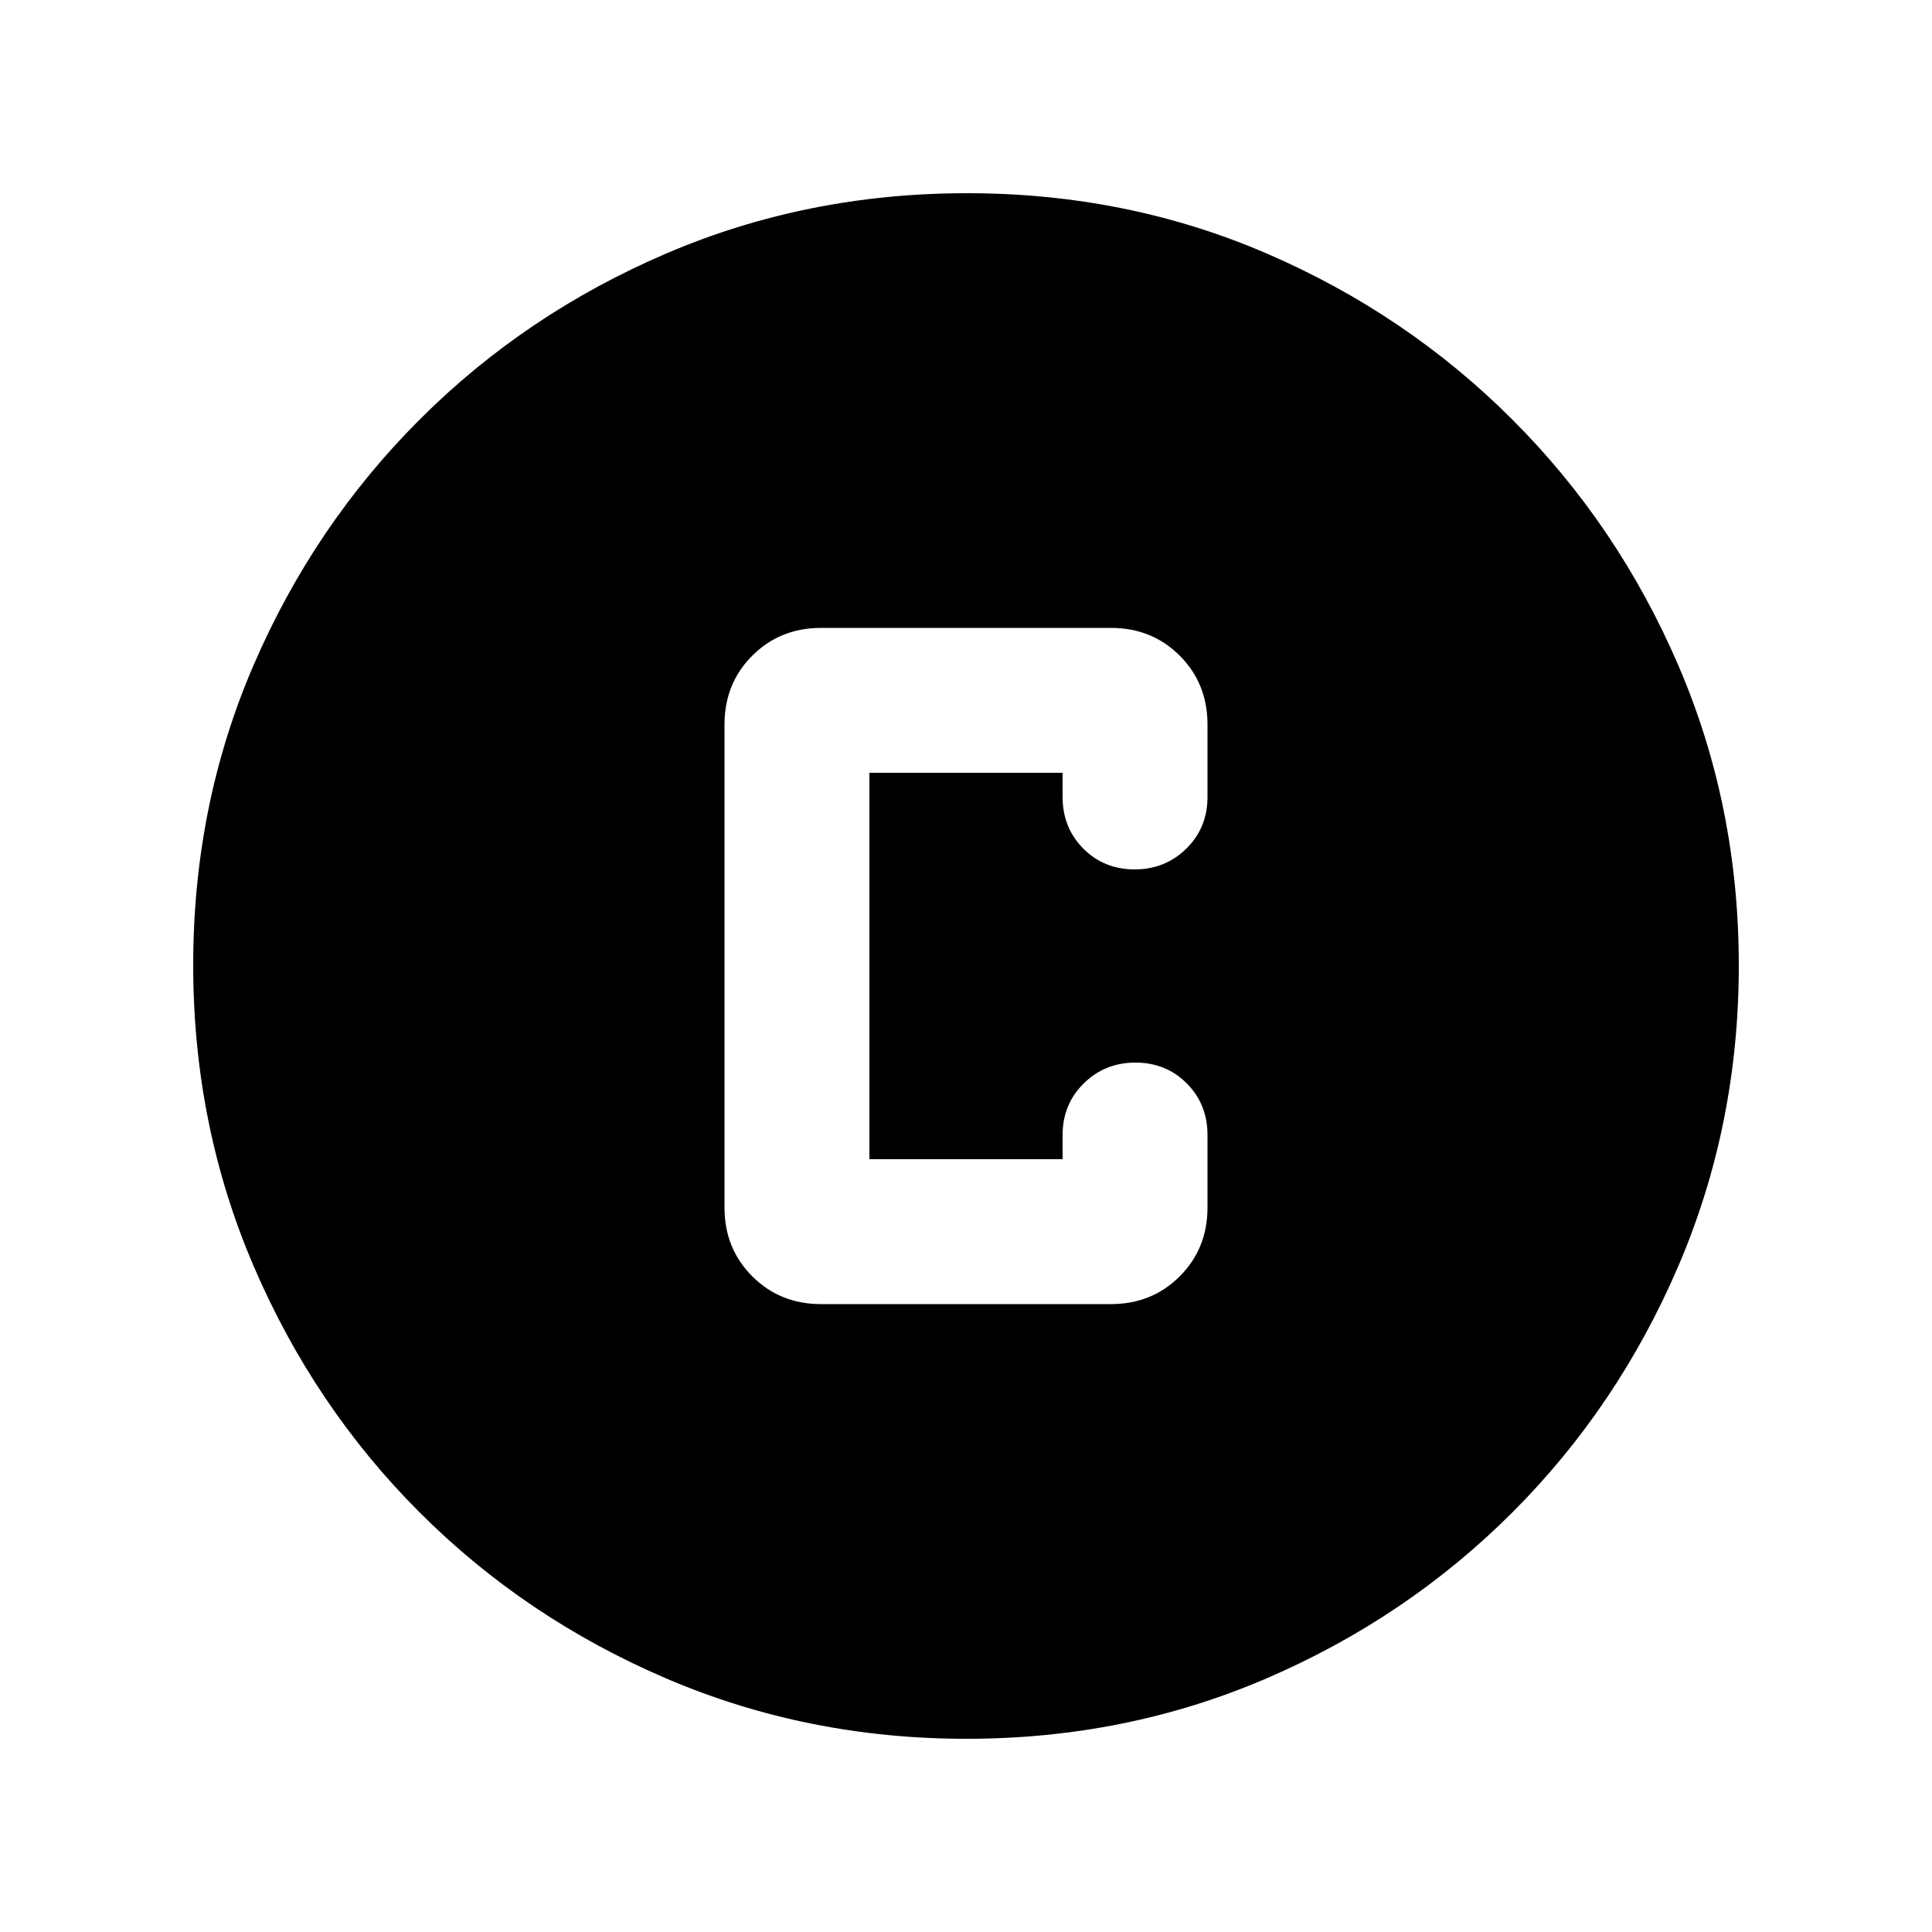 <svg xmlns="http://www.w3.org/2000/svg" height="20" viewBox="0 -960 960 960" width="20"><path d="M480.28-96Q401-96 331-126t-122.5-82.5Q156-261 126-330.96t-30-149.5Q96-560 126-629.5q30-69.5 82.5-122T330.96-834q69.96-30 149.5-30t149.04 30q69.5 30 122 82.5T834-629.28q30 69.73 30 149Q864-401 834-331t-82.5 122.5Q699-156 629.28-126q-69.73 30-149 30ZM408-312h144q20.4 0 34.2-13.8Q600-339.6 600-360v-36q0-15.3-10.29-25.65Q579.42-432 564.21-432t-25.71 10.35Q528-411.3 528-396v12h-96v-192h96v12q0 15.3 10.29 25.65Q548.58-528 563.79-528t25.71-10.35Q600-548.7 600-564v-36q0-20.4-13.8-34.2Q572.4-648 552-648H408q-20.4 0-34.2 13.8Q360-620.4 360-600v240q0 20.4 13.8 34.2Q387.6-312 408-312Z"/></svg>
